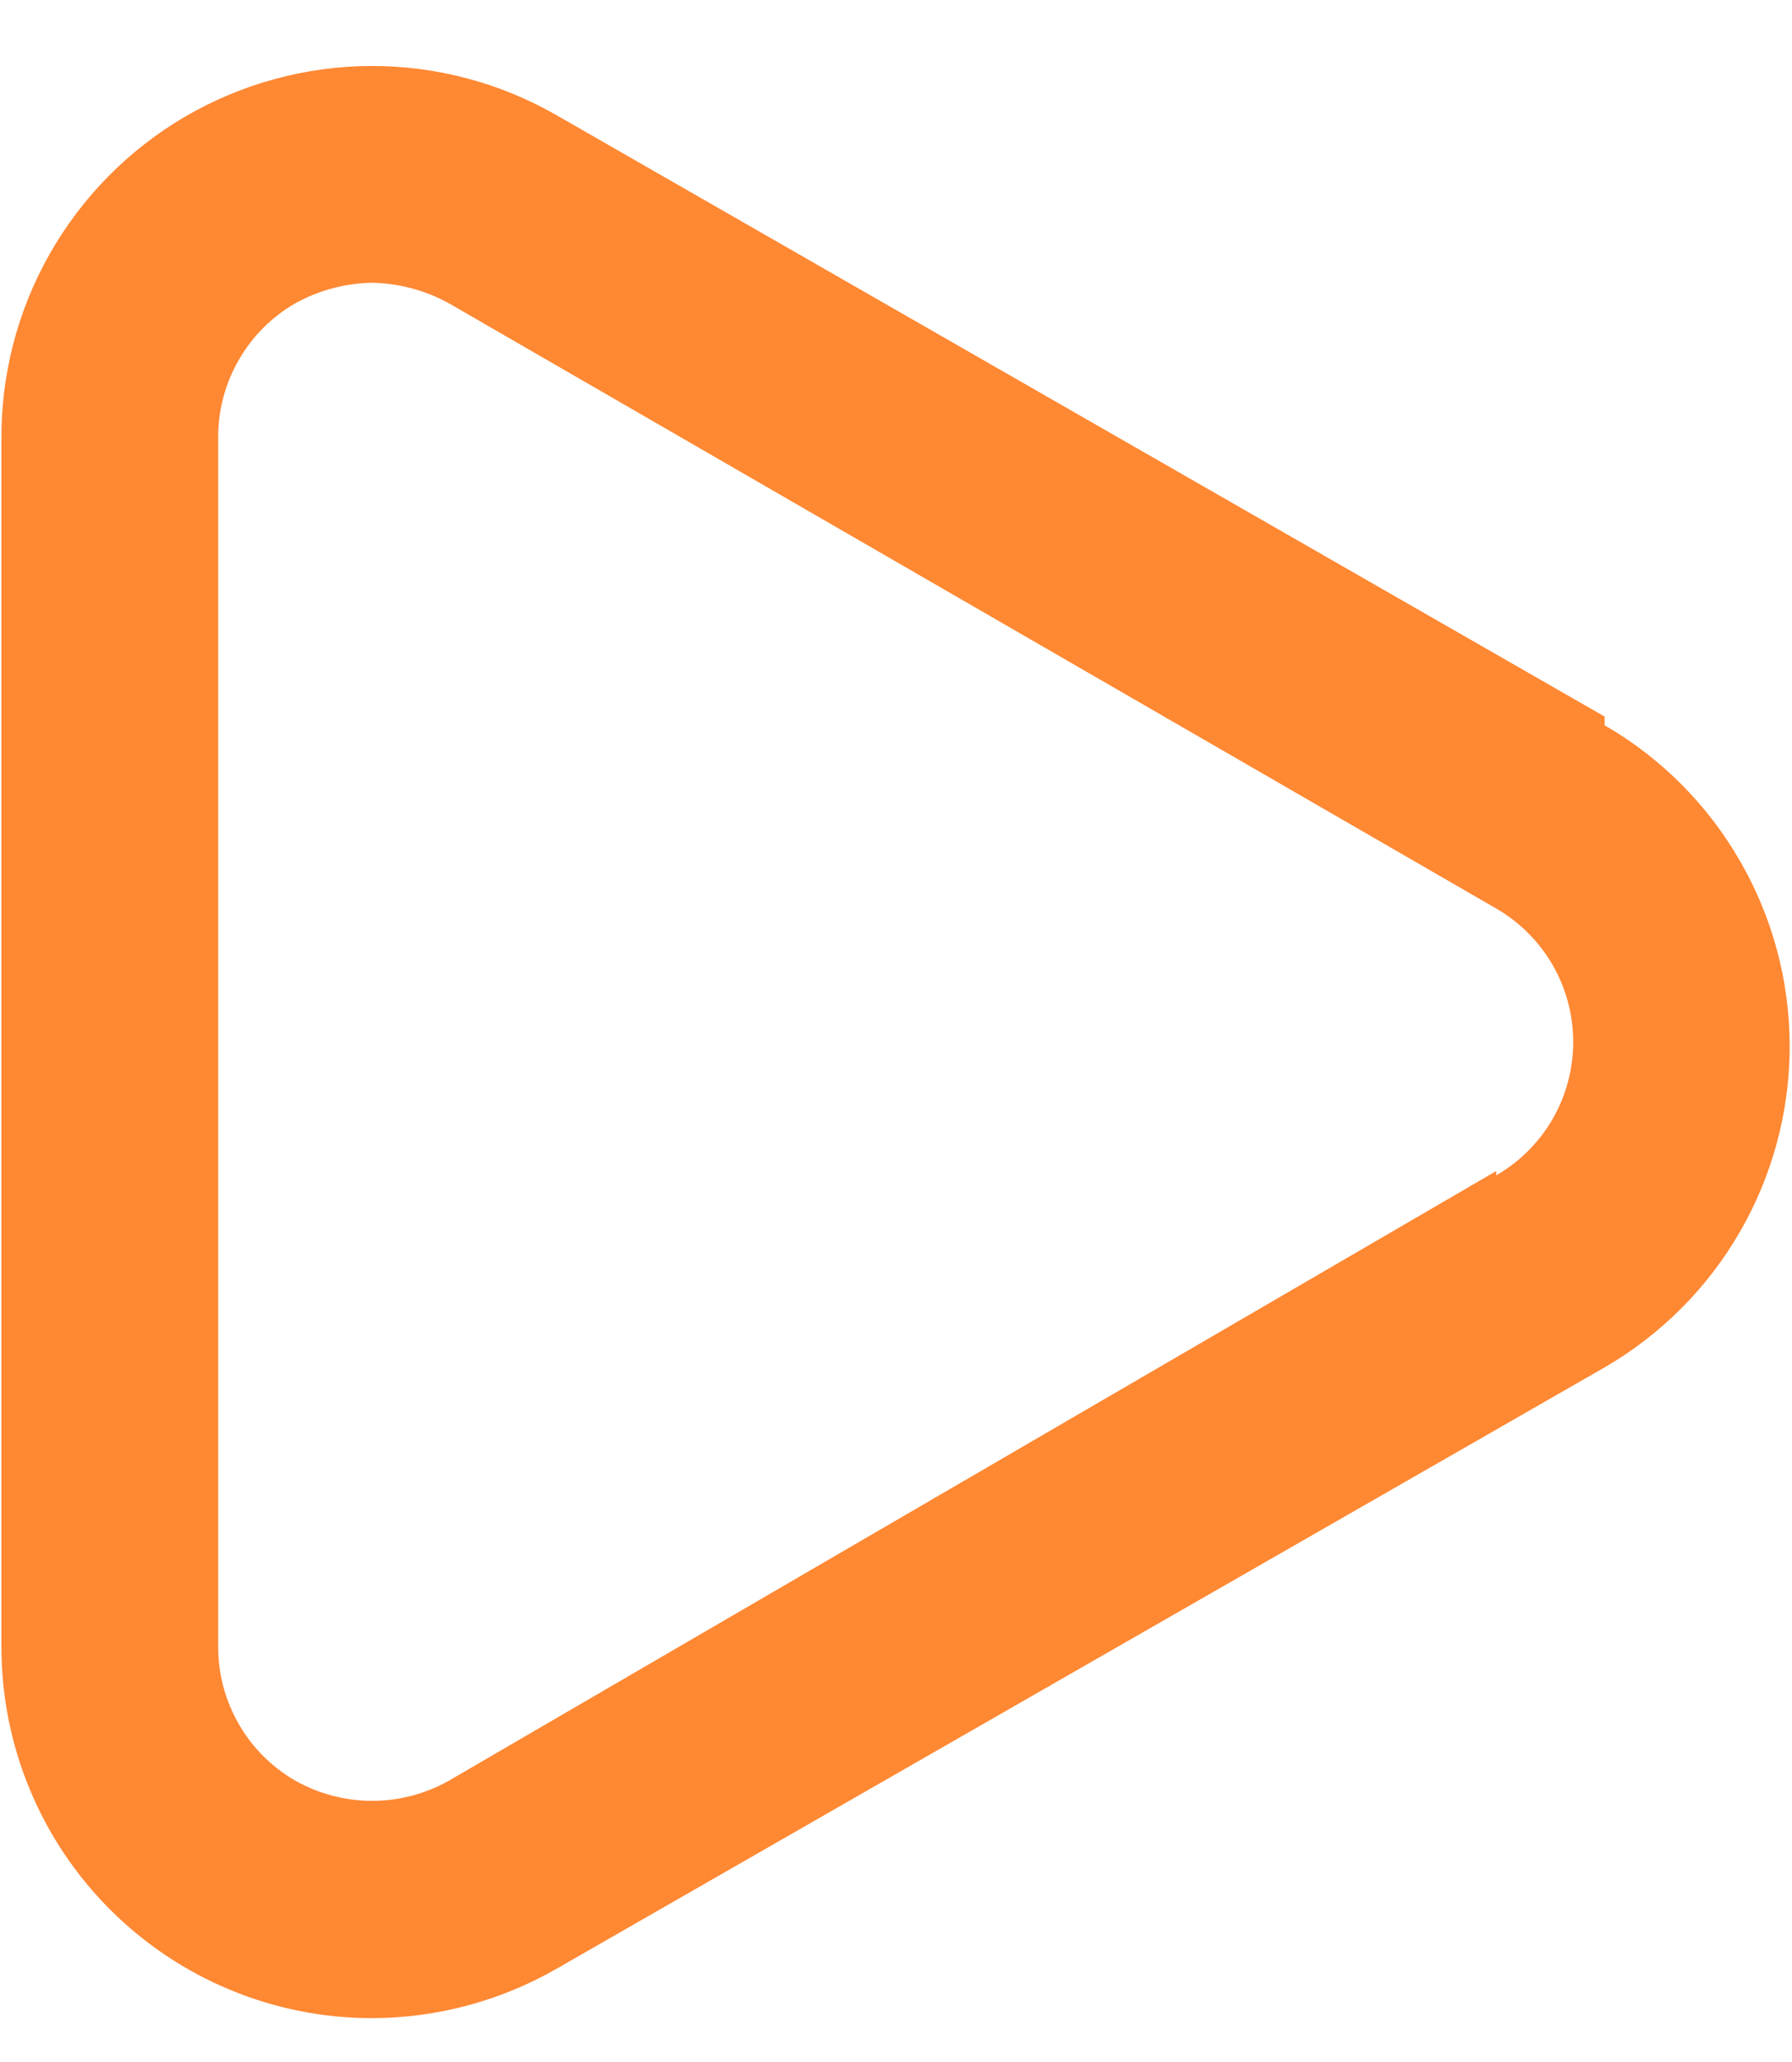 <svg width="20" height="23" viewBox="0 0 20 23" fill="none" xmlns="http://www.w3.org/2000/svg">
<path d="M17.909 7.993L6.222 1.291C5.59 0.926 4.872 0.734 4.142 0.736C3.412 0.738 2.695 0.934 2.064 1.302C1.434 1.671 0.913 2.2 0.553 2.835C0.193 3.471 0.008 4.19 0.016 4.92V18.373C0.016 19.47 0.452 20.523 1.228 21.299C2.004 22.075 3.056 22.511 4.153 22.511C4.88 22.509 5.593 22.317 6.222 21.954L17.909 15.252C18.537 14.888 19.058 14.366 19.42 13.738C19.783 13.109 19.974 12.396 19.974 11.671C19.974 10.945 19.783 10.232 19.42 9.604C19.058 8.975 18.537 8.453 17.909 8.09V7.993ZM16.699 13.062L5.012 19.861C4.75 20.009 4.454 20.087 4.153 20.087C3.852 20.087 3.556 20.009 3.294 19.861C3.033 19.71 2.816 19.493 2.666 19.232C2.515 18.971 2.435 18.675 2.435 18.373V4.872C2.435 4.57 2.515 4.274 2.666 4.013C2.816 3.751 3.033 3.535 3.294 3.384C3.557 3.238 3.852 3.159 4.153 3.154C4.454 3.16 4.749 3.239 5.012 3.384L16.699 10.134C16.96 10.285 17.177 10.502 17.328 10.763C17.479 11.024 17.558 11.321 17.558 11.622C17.558 11.924 17.479 12.22 17.328 12.482C17.177 12.743 16.96 12.96 16.699 13.11V13.062Z" fill="#FF8833"/>
</svg>
